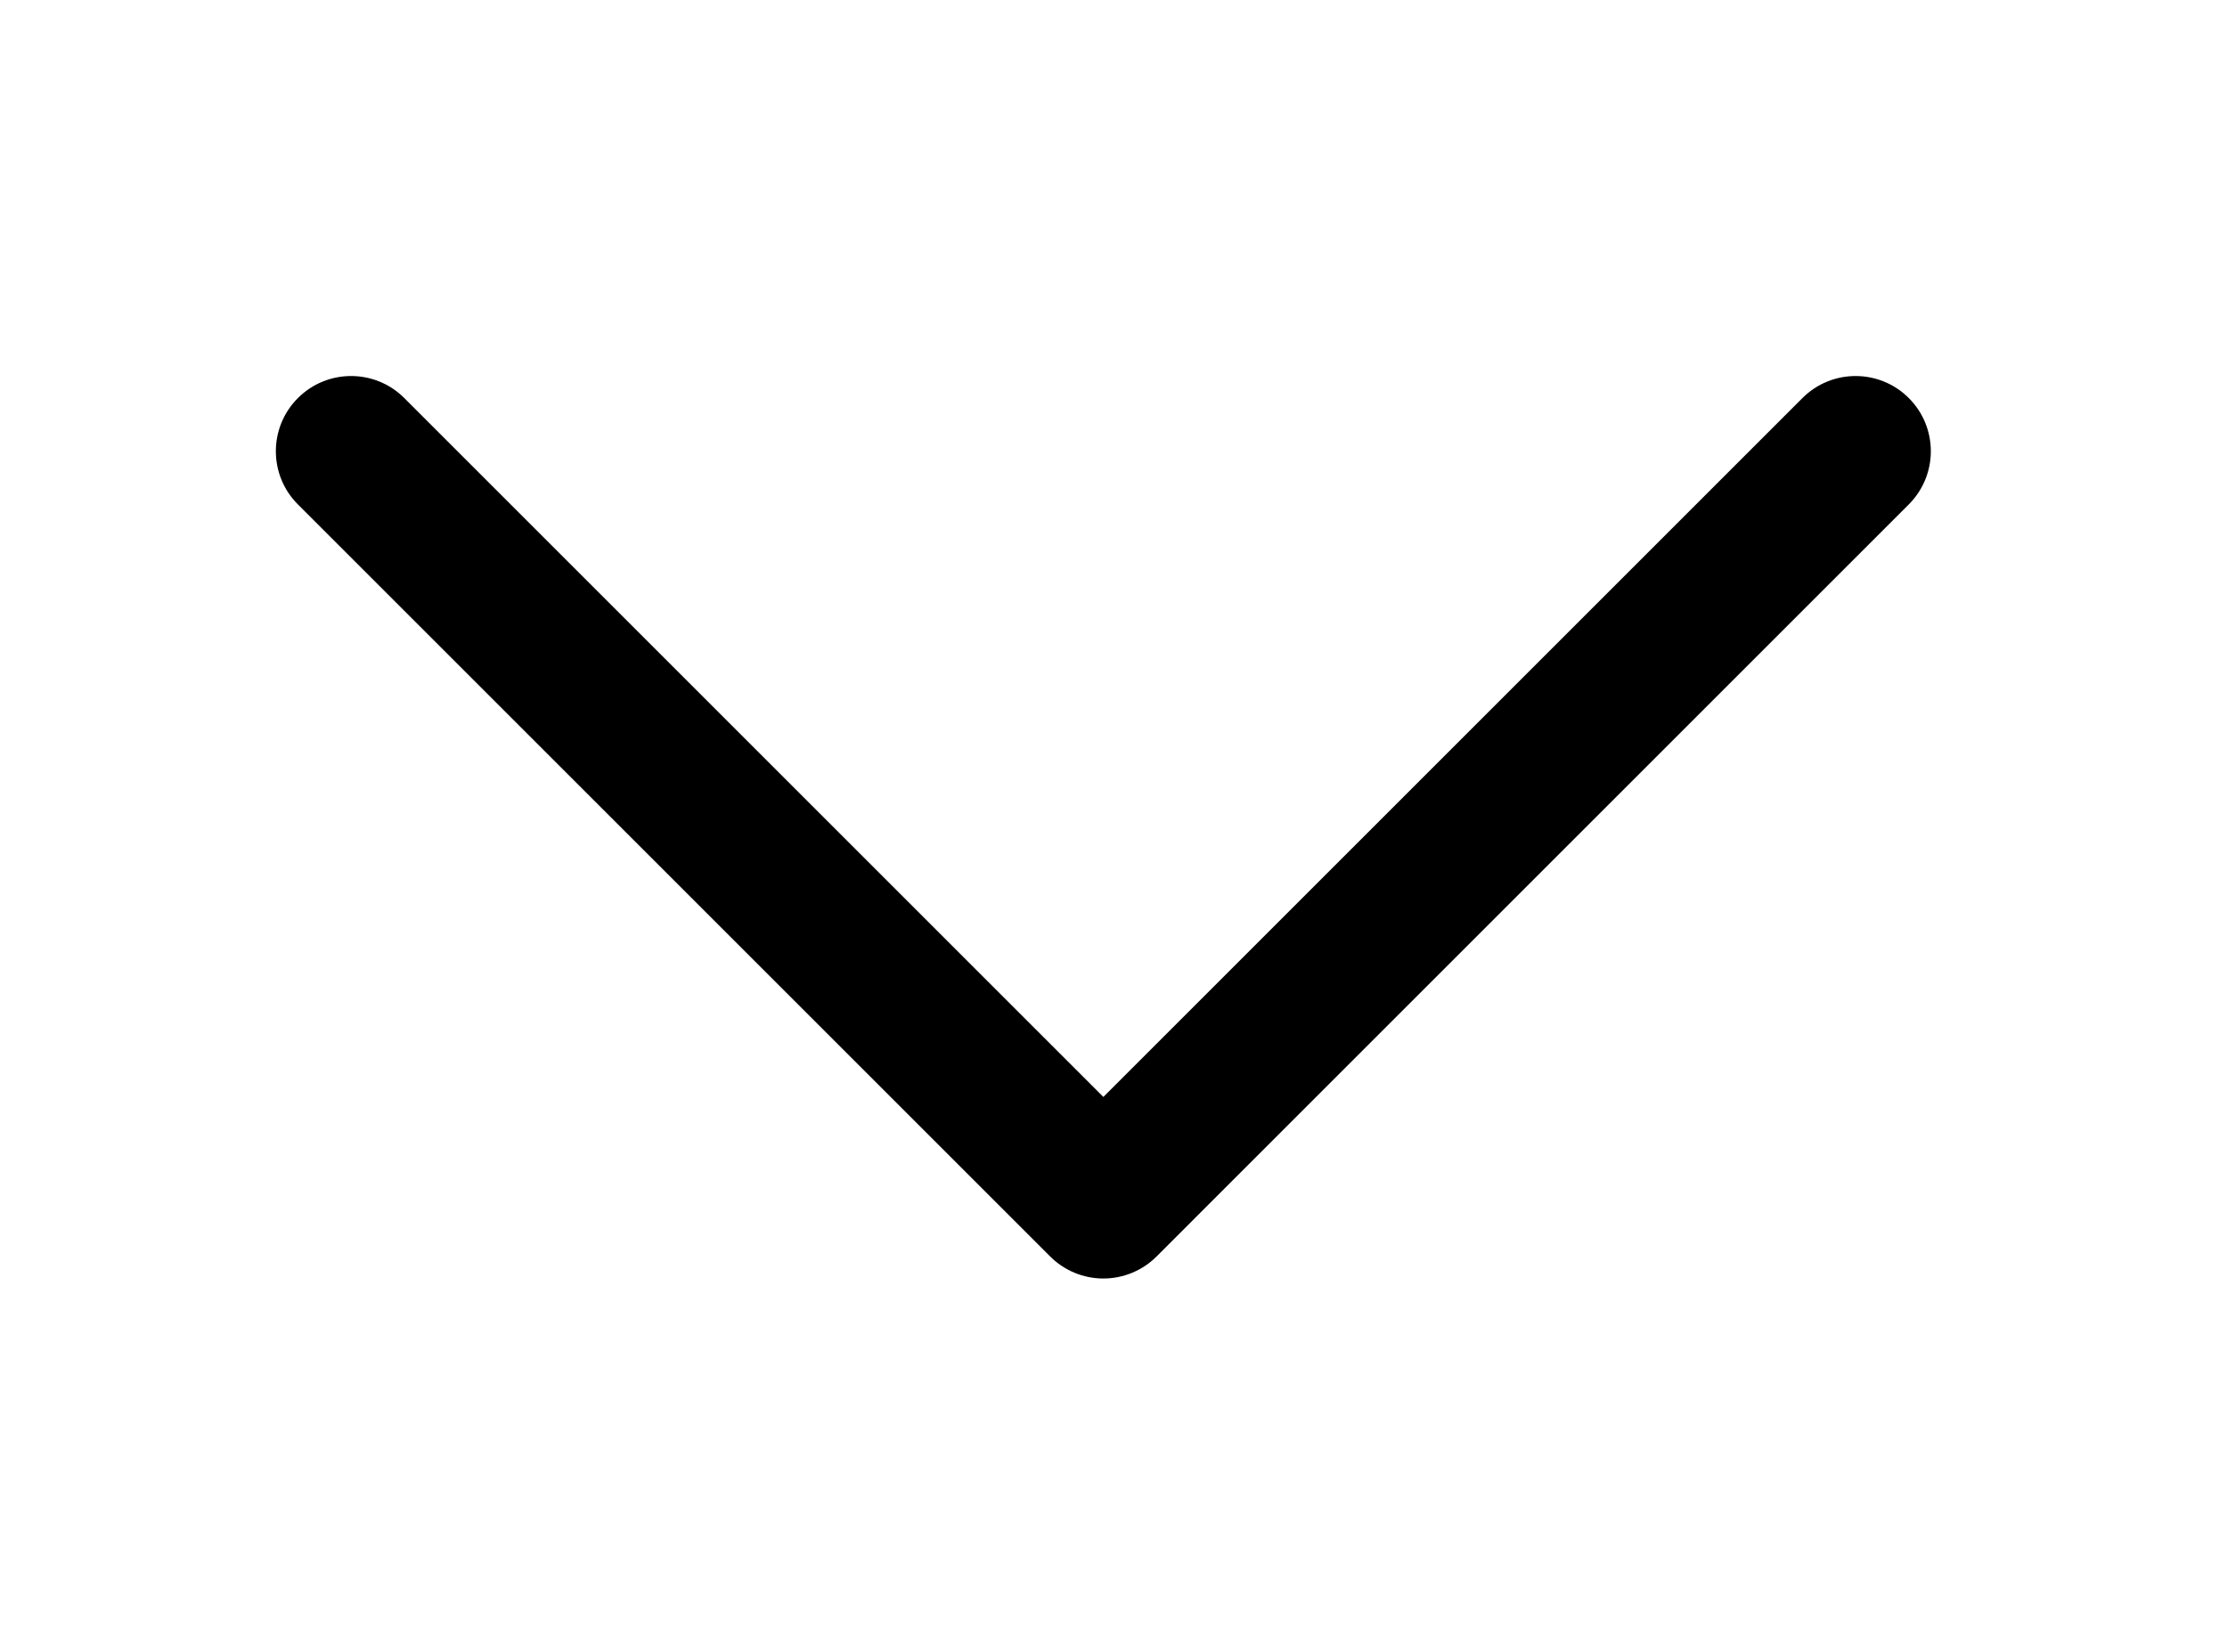 <?xml version="1.0" standalone="no"?>
<!DOCTYPE svg PUBLIC "-//W3C//DTD SVG 1.0//EN" "http://www.w3.org/TR/2001/REC-SVG-20010904/DTD/svg10.dtd">
<svg xmlns="http://www.w3.org/2000/svg" xmlns:xlink="http://www.w3.org/1999/xlink" id="body_1" width="31" height="23">

<g transform="matrix(0.03 0 0 0.03 0 0)">
	<g transform="matrix(2.327 0 0 2.327 128 -0)">
	</g>
    <path transform="matrix(2.327 0 0 2.327 128 -0)"  d="M325.607 79.393C 319.75 73.536 310.252 73.535 304.394 79.394L304.394 79.394L165.004 218.787L25.607 79.393C 19.75 73.536 10.252 73.535 4.394 79.394C -1.464 85.252 -1.464 94.749 4.394 100.607L4.394 100.607L154.398 250.607C 157.211 253.42 161.026 255 165.004 255C 168.982 255 172.798 253.419 175.61 250.606L175.61 250.606L325.606 100.606C 331.465 94.749 331.465 85.251 325.607 79.393z" stroke="none" fill="#000000" fill-rule="nonzero" />
</g>
</svg>